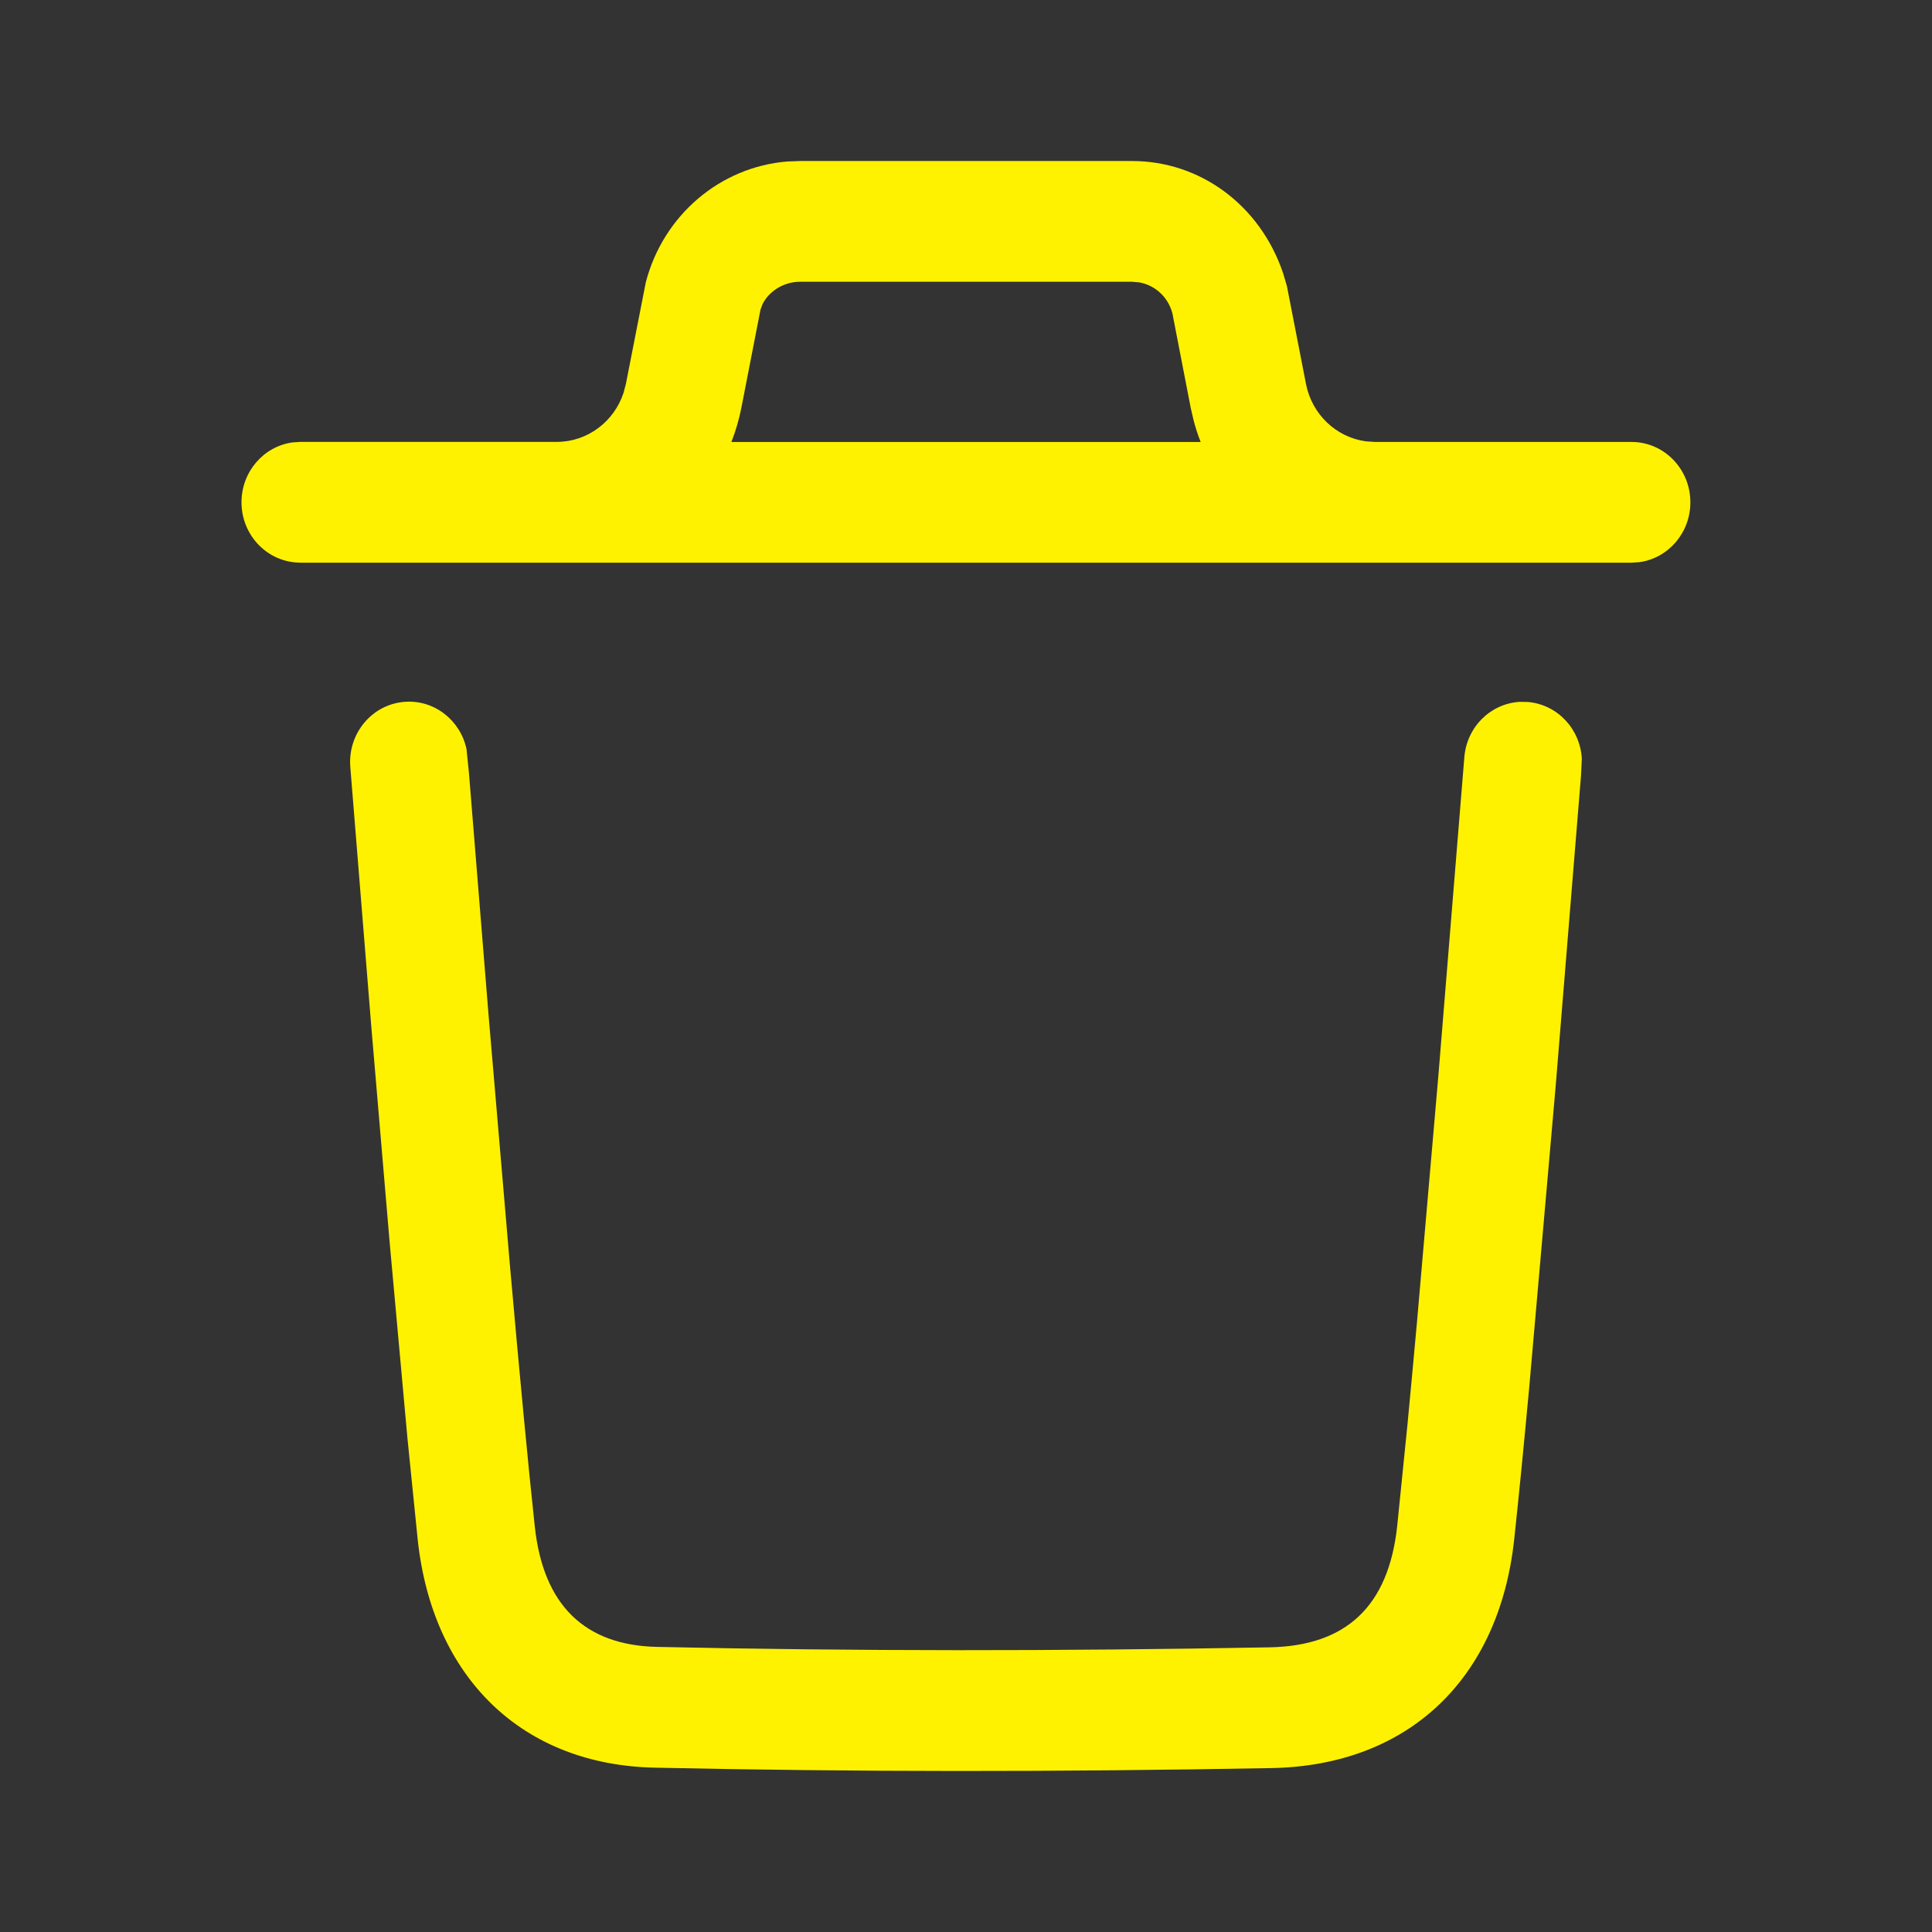 <!-- Generated by IcoMoon.io -->
<svg version="1.1" xmlns="http://www.w3.org/2000/svg" width="20" height="20" viewBox="0 0 32 32">
<rect x="0" y="0" width="32" height="32" fill="#333333" stroke="none"/>
<title>Trash</title>
<path fill="#FFF200" d="M25.172 11.625l0.133 0.002c0.492 0.041 0.869 0.449 0.895 0.941l-0.013 0.274-0.419 5.135-0.44 5.011c-0.093 1-0.176 1.844-0.248 2.508-0.25 2.315-1.753 3.746-4.018 3.789-3.53 0.065-6.922 0.065-10.217-0.007-2.2-0.046-3.68-1.493-3.926-3.773l-0.17-1.679-0.296-3.258-0.304-3.575-0.347-4.291c-0.043-0.551 0.357-1.033 0.894-1.077 0.492-0.041 0.928 0.301 1.031 0.782l0.040 0.393 0.326 4.023 0.356 4.17c0.16 1.805 0.298 3.266 0.409 4.292 0.14 1.299 0.824 1.967 2.028 1.993 3.269 0.071 6.637 0.071 10.141 0.007 1.277-0.024 1.972-0.686 2.115-2.009l0.169-1.67c0.049-0.515 0.102-1.083 0.158-1.7l0.356-4.101 0.429-5.262c0.040-0.505 0.438-0.891 0.918-0.918zM4.975 9.319c-0.539 0-0.975-0.448-0.975-1 0-0.506 0.367-0.925 0.843-0.991l0.132-0.009h4.248c0.505 0 0.947-0.333 1.105-0.813l0.039-0.148 0.33-1.684c0.291-1.115 1.235-1.909 2.341-1.999l0.209-0.008h5.504c1.125 0 2.118 0.728 2.5 1.854l0.064 0.216 0.316 1.621c0.099 0.508 0.504 0.887 0.994 0.952l0.149 0.010h4.249c0.539 0 0.975 0.448 0.975 1 0 0.506-0.367 0.925-0.843 0.991l-0.132 0.009h-22.050zM18.752 4.667h-5.504c-0.274 0-0.517 0.164-0.618 0.371l-0.034 0.091-0.316 1.622c-0.039 0.198-0.095 0.389-0.166 0.57l7.773 0c-0.045-0.113-0.083-0.23-0.115-0.35l-0.051-0.221-0.302-1.559c-0.071-0.271-0.288-0.469-0.551-0.514l-0.115-0.010z"></path>
</svg>
